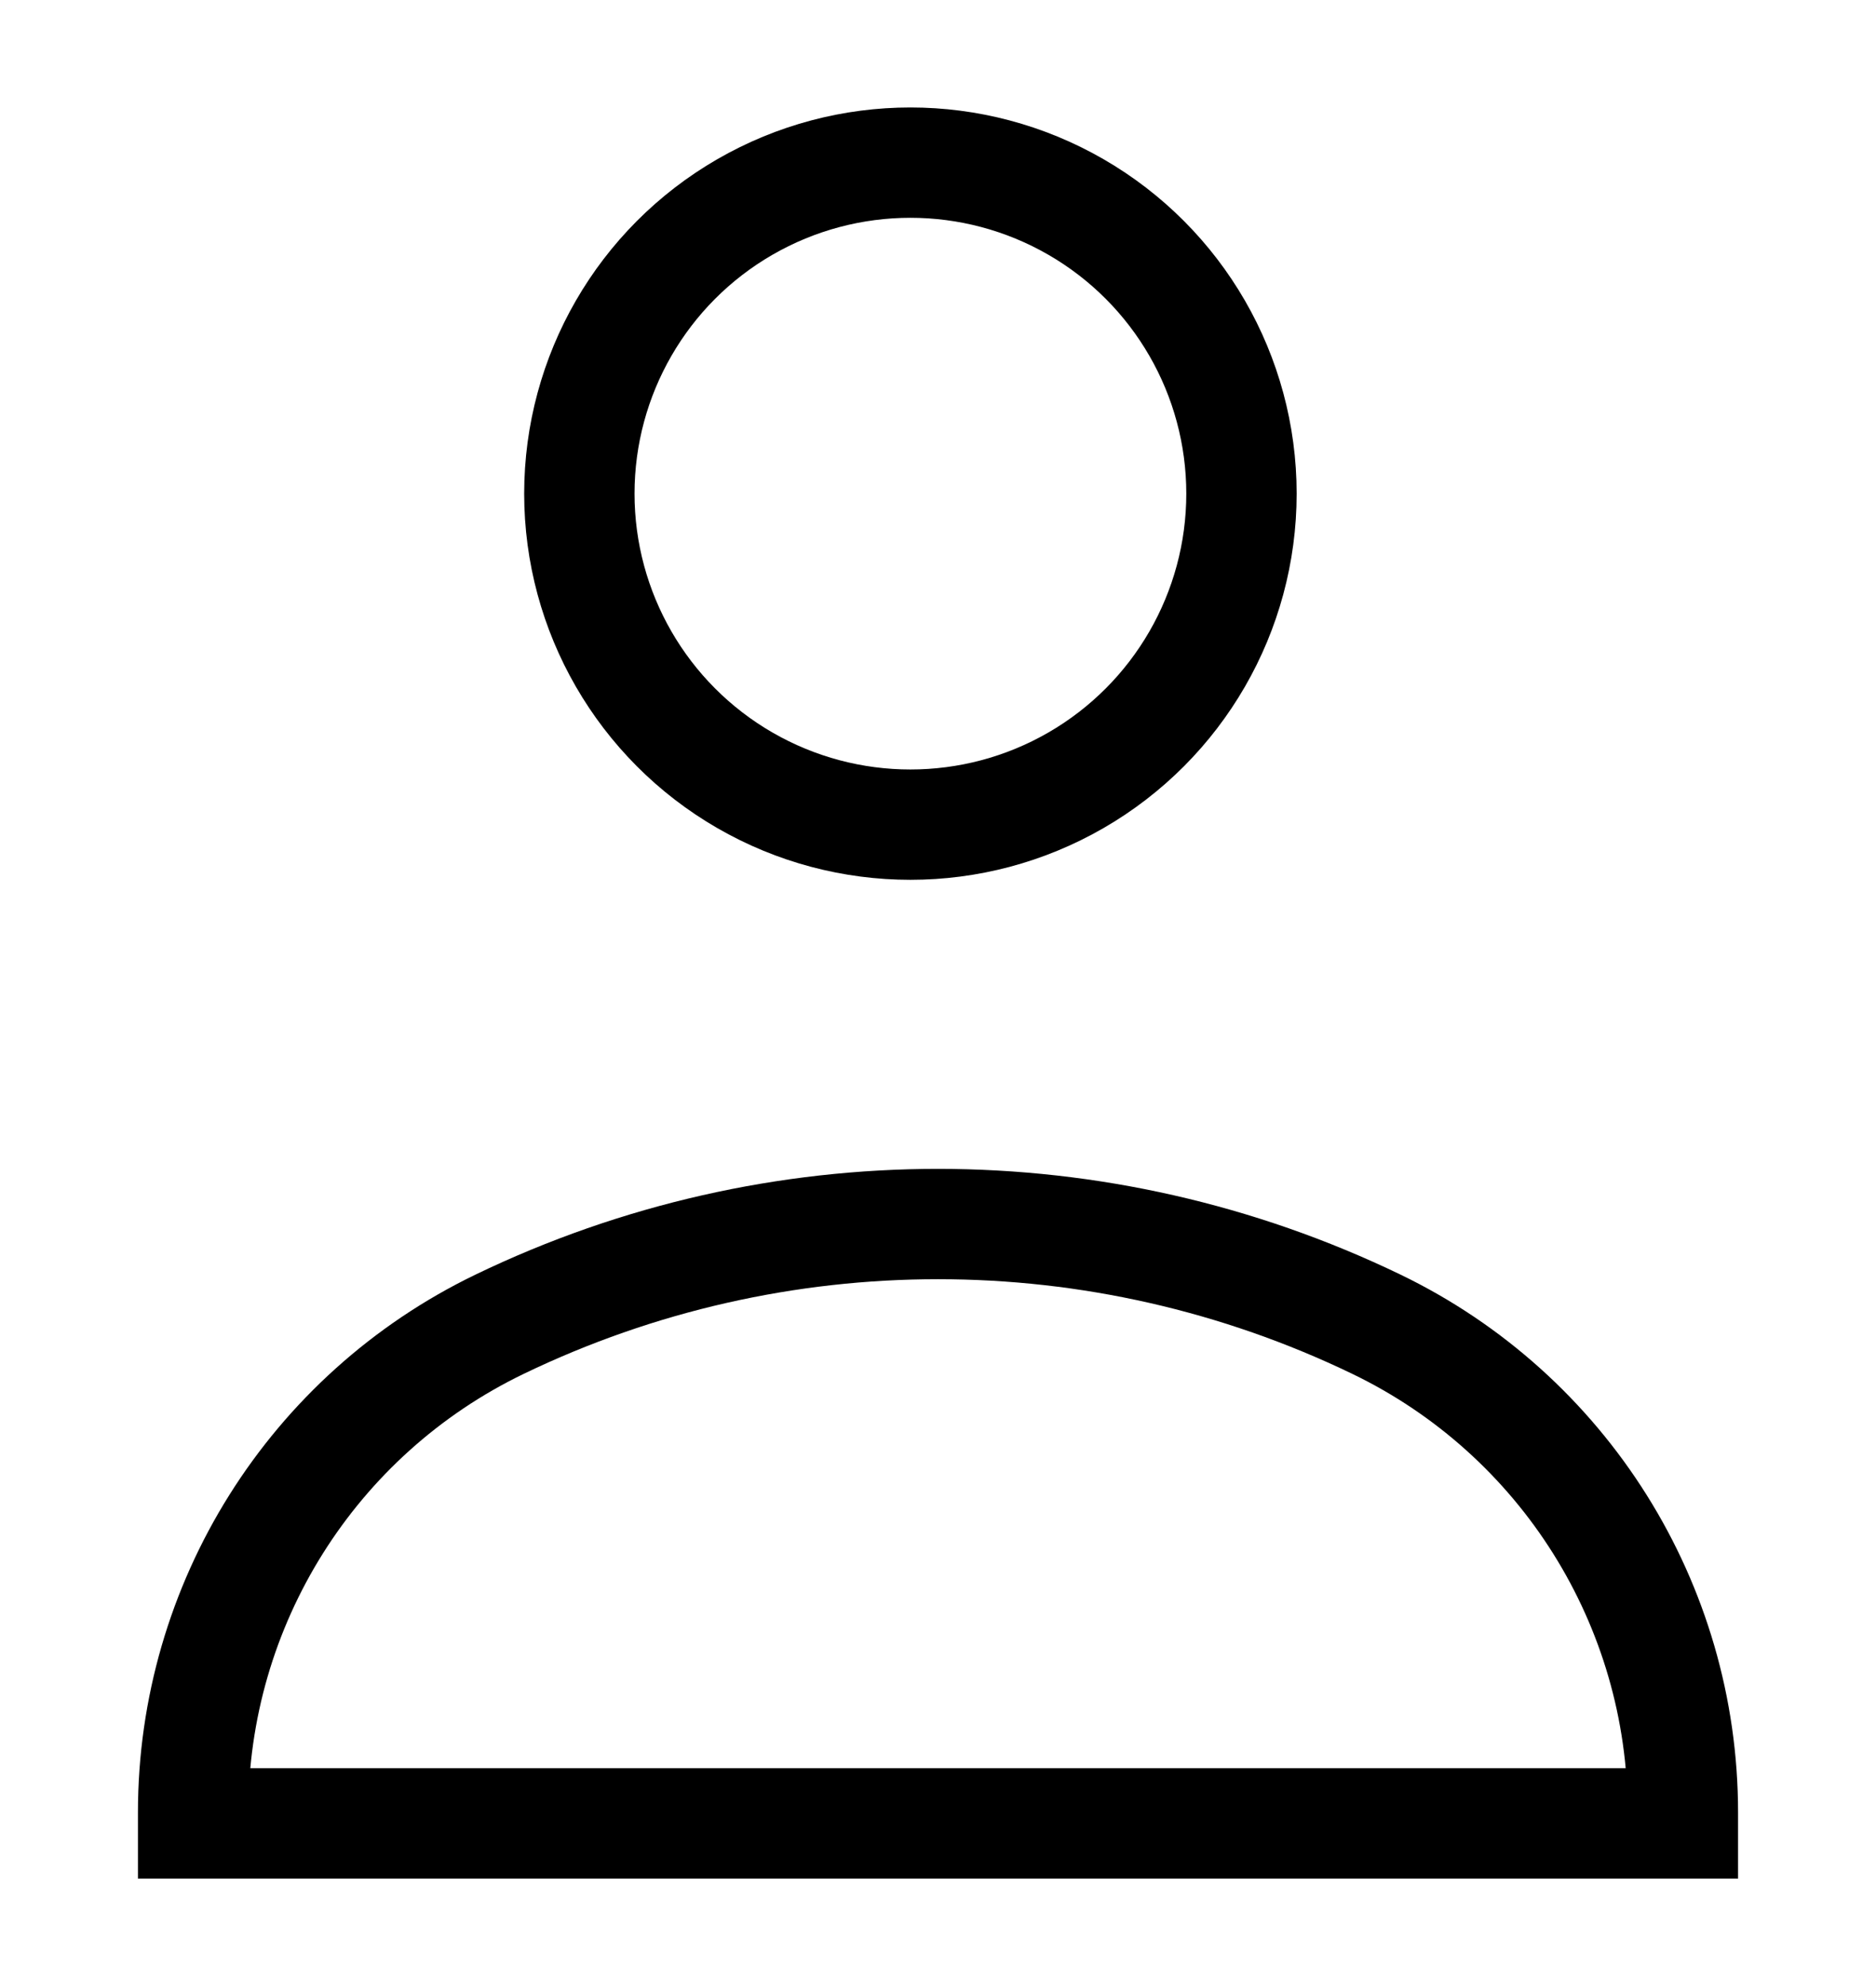 <svg width="17" height="18" viewBox="0 0 17 18" fill="none" xmlns="http://www.w3.org/2000/svg">
<path d="M15.25 16.526H1.75V16.427C1.75 14.542 2.829 12.822 4.527 12.002C7.037 10.791 9.963 10.791 12.473 12.002C14.171 12.822 15.25 14.542 15.25 16.427V16.526Z" stroke="black" strokeWidth="2"/>
<circle cx="8.25" cy="4.474" r="3" stroke="black" strokeWidth="2"/>
</svg>
